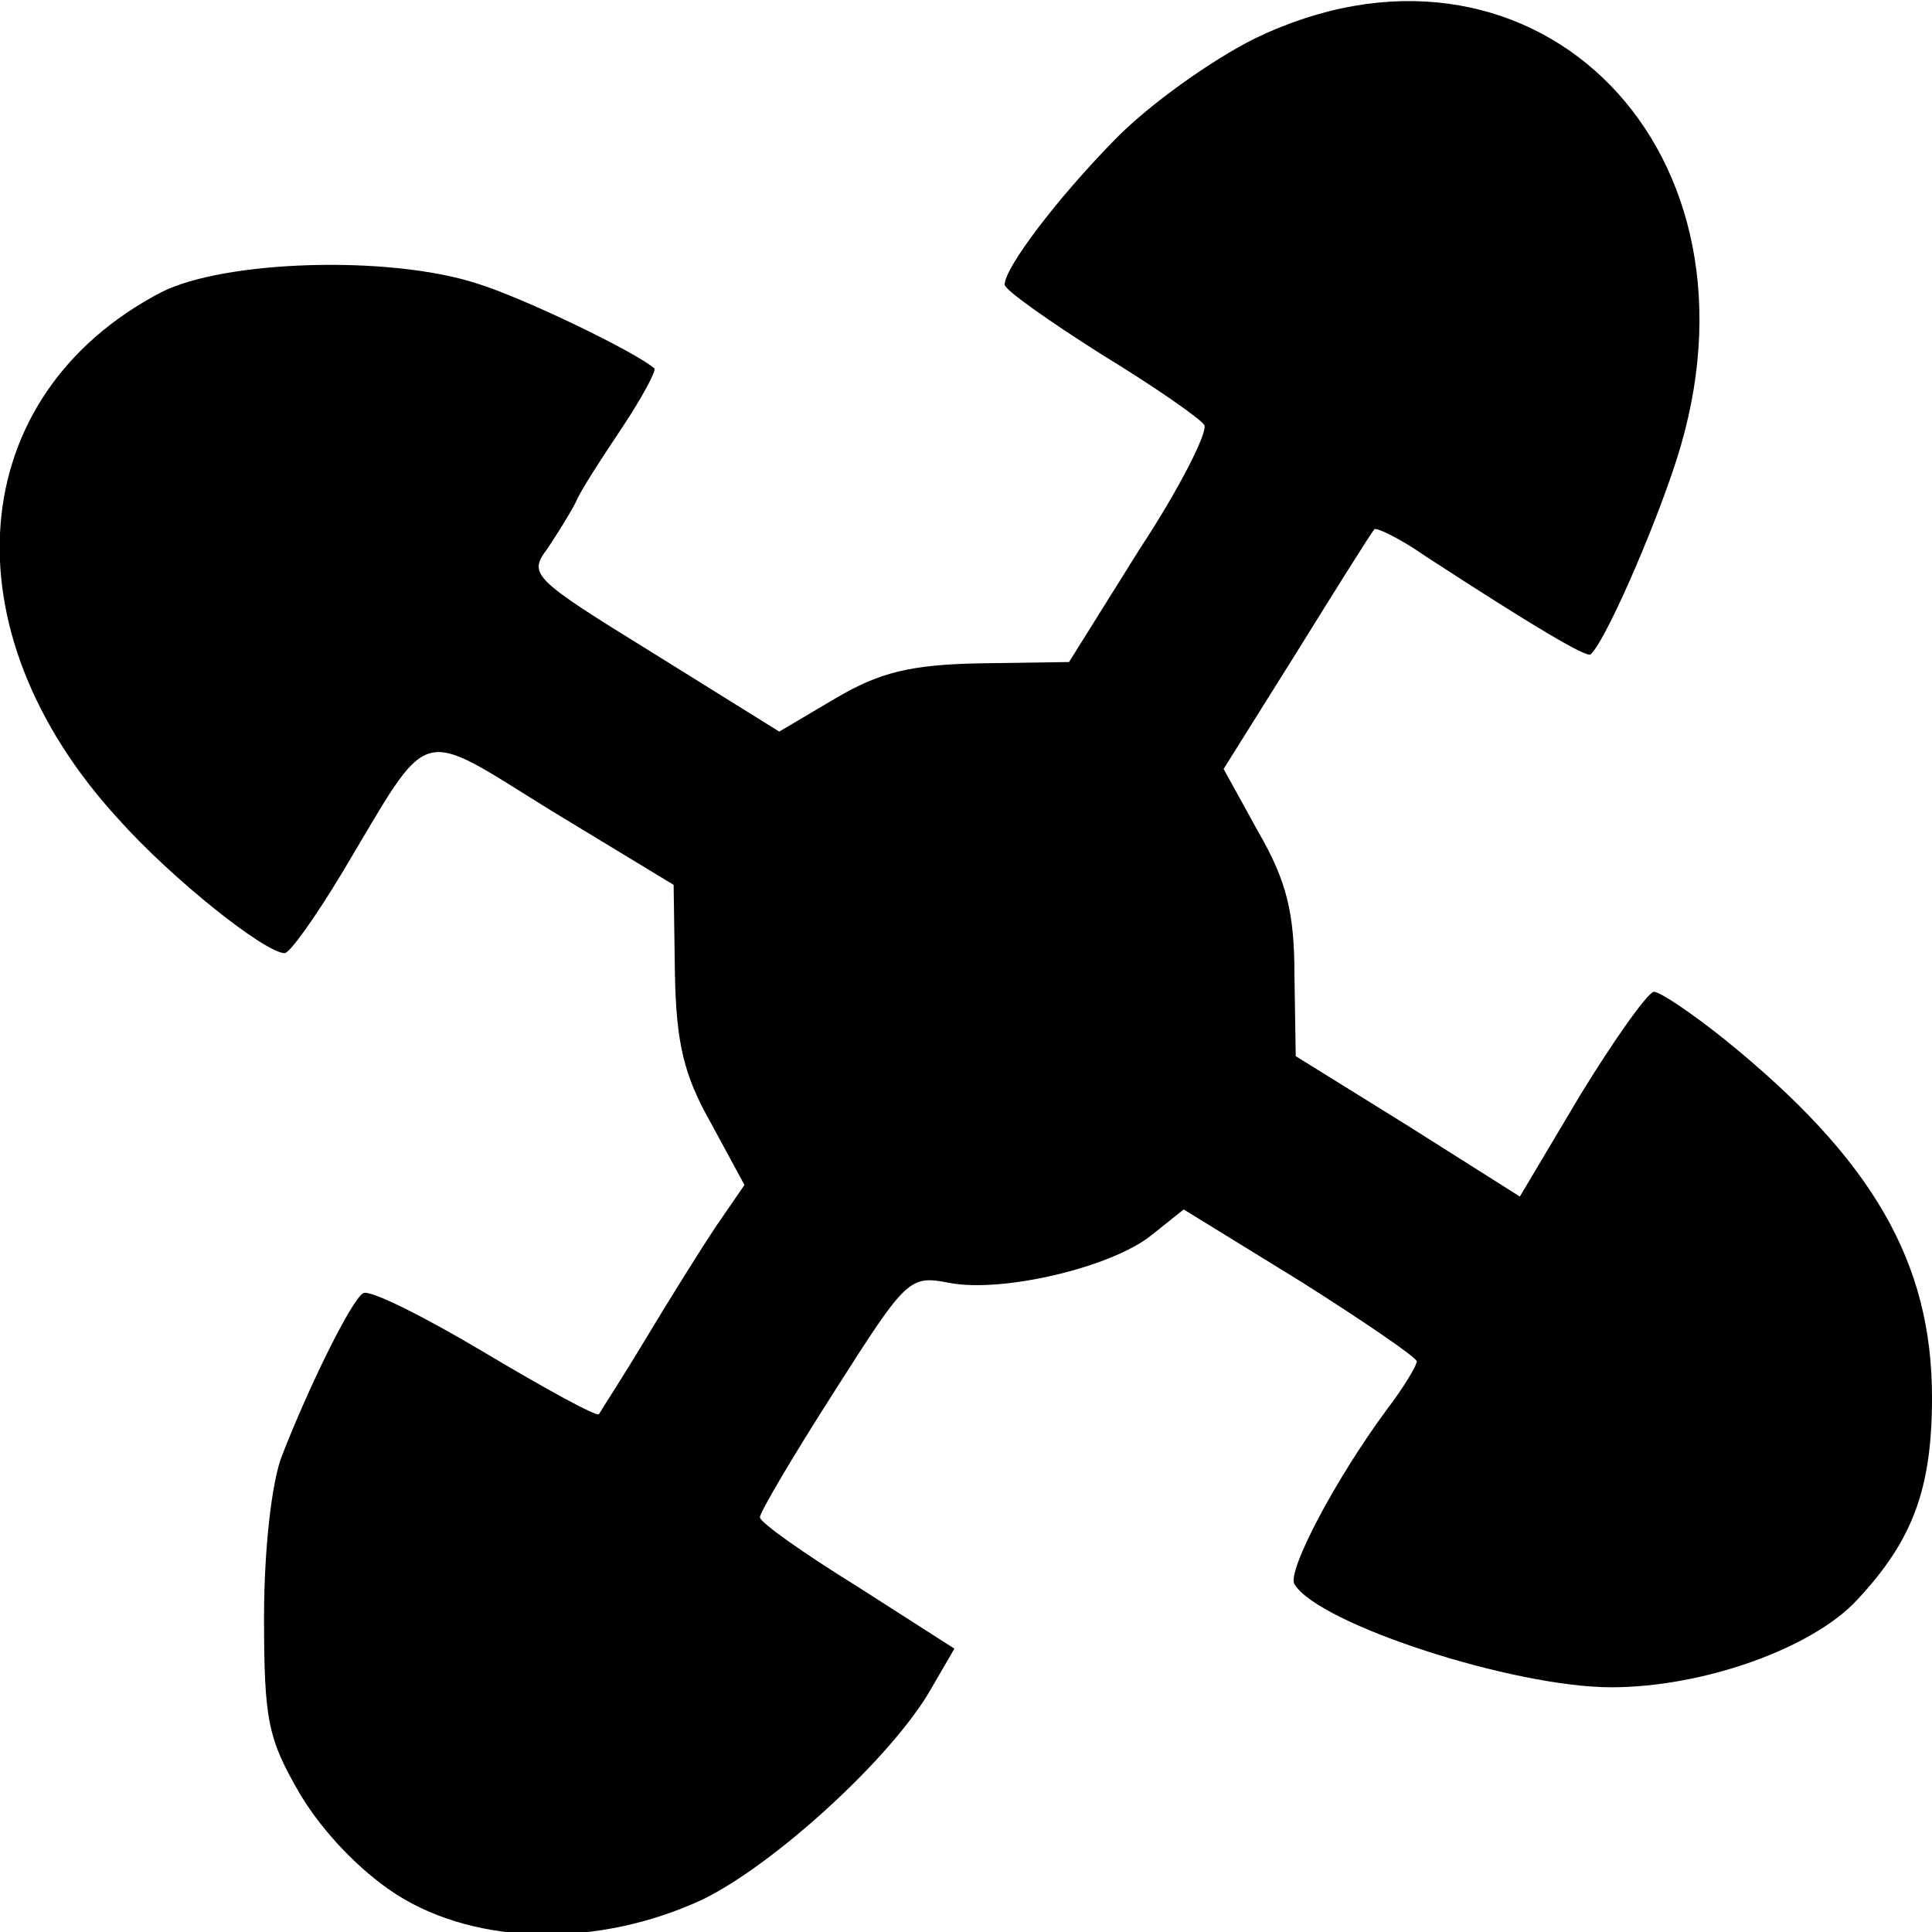 <?xml version="1.0" standalone="no"?>
<!DOCTYPE svg PUBLIC "-//W3C//DTD SVG 20010904//EN"
 "http://www.w3.org/TR/2001/REC-SVG-20010904/DTD/svg10.dtd">
<svg version="1.0" xmlns="http://www.w3.org/2000/svg"
 width="150pt" height="150pt" viewBox="0 0 150 150"
 preserveAspectRatio="xMidYMid meet">

<g transform="translate(0,150) scale(0.1,-0.1)"
fill="#000000" stroke="none">
<path d="M974 1470 c-34 -17 -83 -52 -109 -79 -45 -46 -85 -99 -85 -112 0 -4
34 -28 75 -54 41 -25 77 -50 80 -55 3 -5 -19 -49 -50 -96 l-55 -88 -69 -1
c-54 -1 -78 -7 -112 -27 l-44 -26 -98 61 c-94 58 -97 61 -82 81 8 12 18 28 22
36 3 8 20 34 36 58 16 24 27 45 25 46 -15 13 -102 55 -138 66 -68 22 -196 18
-245 -7 -153 -80 -168 -262 -33 -409 42 -47 114 -104 129 -104 4 0 24 28 45
63 70 117 56 113 163 47 l94 -57 1 -69 c1 -54 7 -79 28 -116 l26 -48 -22 -32
c-12 -18 -37 -58 -55 -88 -18 -30 -35 -56 -36 -58 -2 -2 -42 20 -89 48 -47 28
-89 49 -94 46 -9 -5 -42 -72 -63 -126 -8 -20 -14 -73 -14 -125 0 -81 3 -95 28
-138 18 -30 47 -60 75 -78 63 -40 157 -41 237 -4 56 27 148 111 178 164 l18
31 -75 48 c-42 26 -76 50 -76 54 0 4 26 48 58 98 56 88 58 90 89 84 41 -8 126
12 157 37 l25 20 91 -56 c49 -31 90 -59 90 -62 0 -3 -10 -20 -23 -37 -40 -54
-78 -126 -72 -136 19 -31 170 -80 246 -80 71 0 156 30 191 68 43 46 58 86 58
157 0 105 -46 185 -161 278 -25 20 -50 37 -55 37 -5 -1 -30 -36 -57 -80 l-47
-79 -87 55 -87 54 -1 63 c0 48 -6 73 -28 111 l-27 49 57 91 c31 50 58 93 60
95 1 2 20 -7 40 -21 83 -54 125 -79 128 -76 13 12 56 113 70 162 69 238 -120
418 -331 316z"/>
</g>
</svg>
